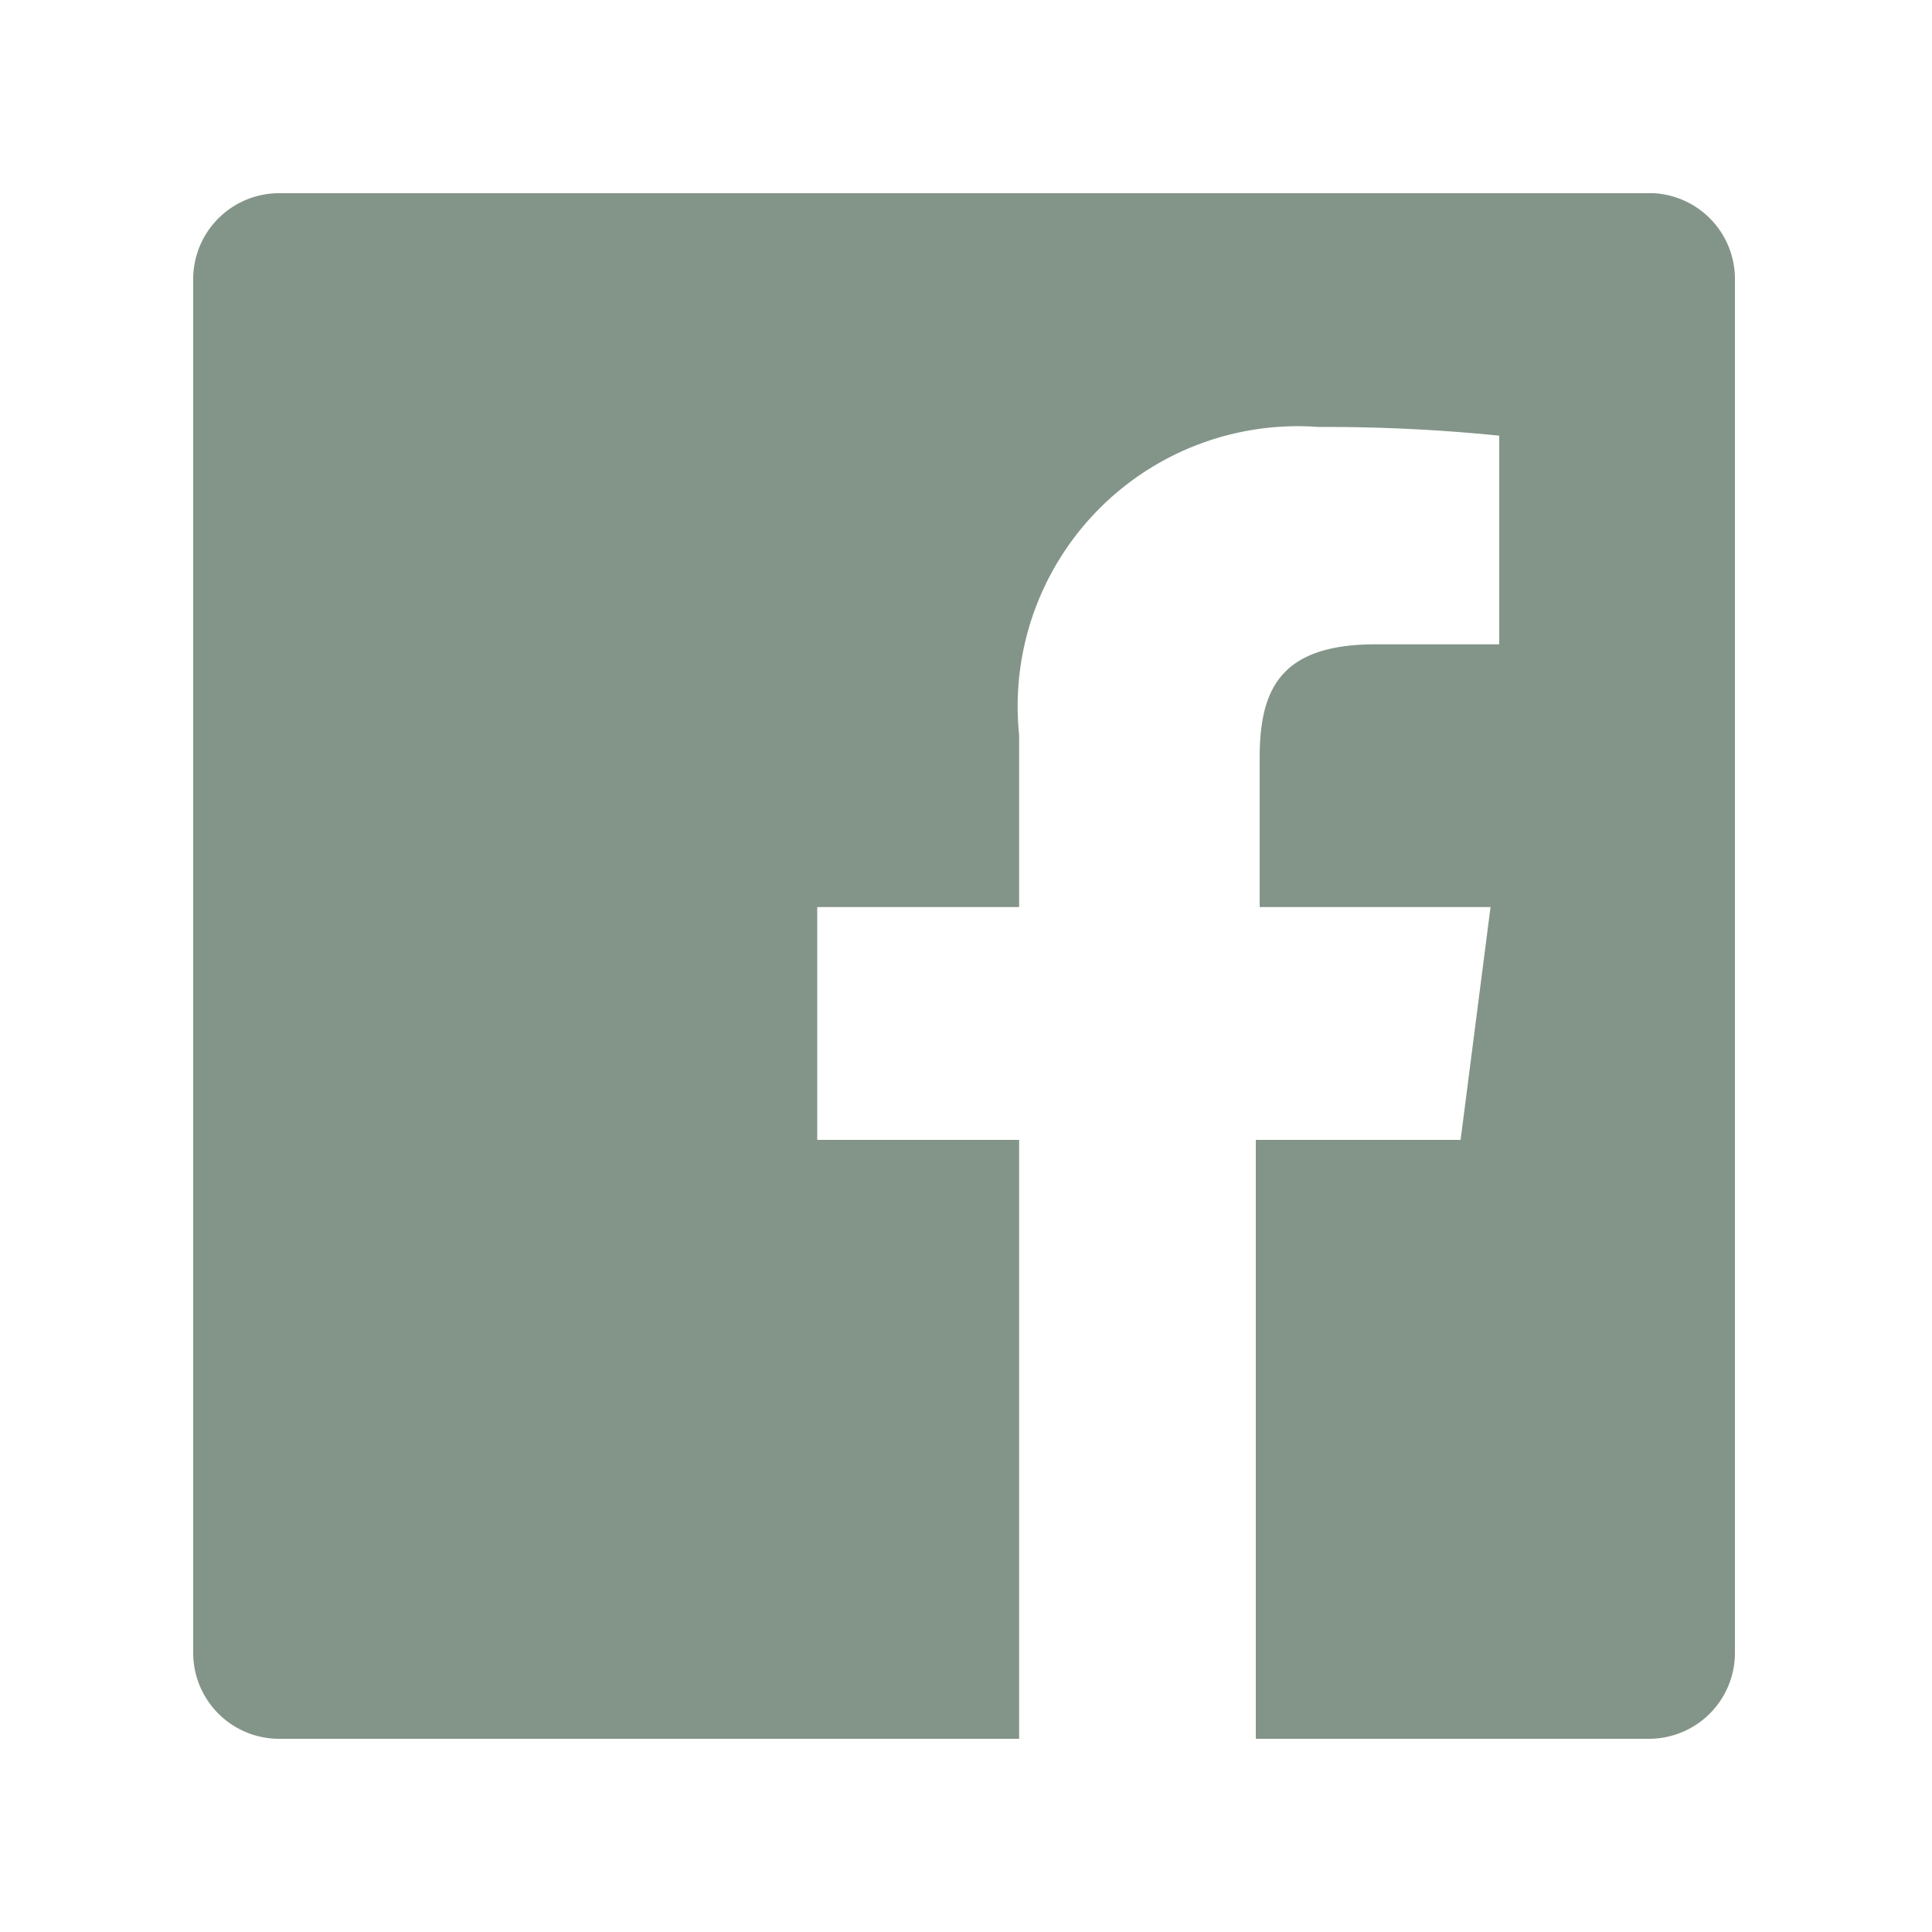 <svg xmlns="http://www.w3.org/2000/svg" viewBox="0 0 20 20"><defs><style>.cls-1{fill:#839589;}</style></defs><g id="draft"><path class="cls-1" d="M17.12,2H2.88A.89.89,0,0,0,2,2.88V17.12a.89.89,0,0,0,.88.88h7.67V11.8H8.46V9.39h2.09V7.61a2.9,2.9,0,0,1,3.1-3.19,17.81,17.81,0,0,1,1.87.09V6.67H14.24c-1,0-1.2.48-1.2,1.18V9.39h2.39l-.31,2.41H13V18h4.08a.89.89,0,0,0,.88-.88V2.88A.89.89,0,0,0,17.12,2Z"/></g></svg>